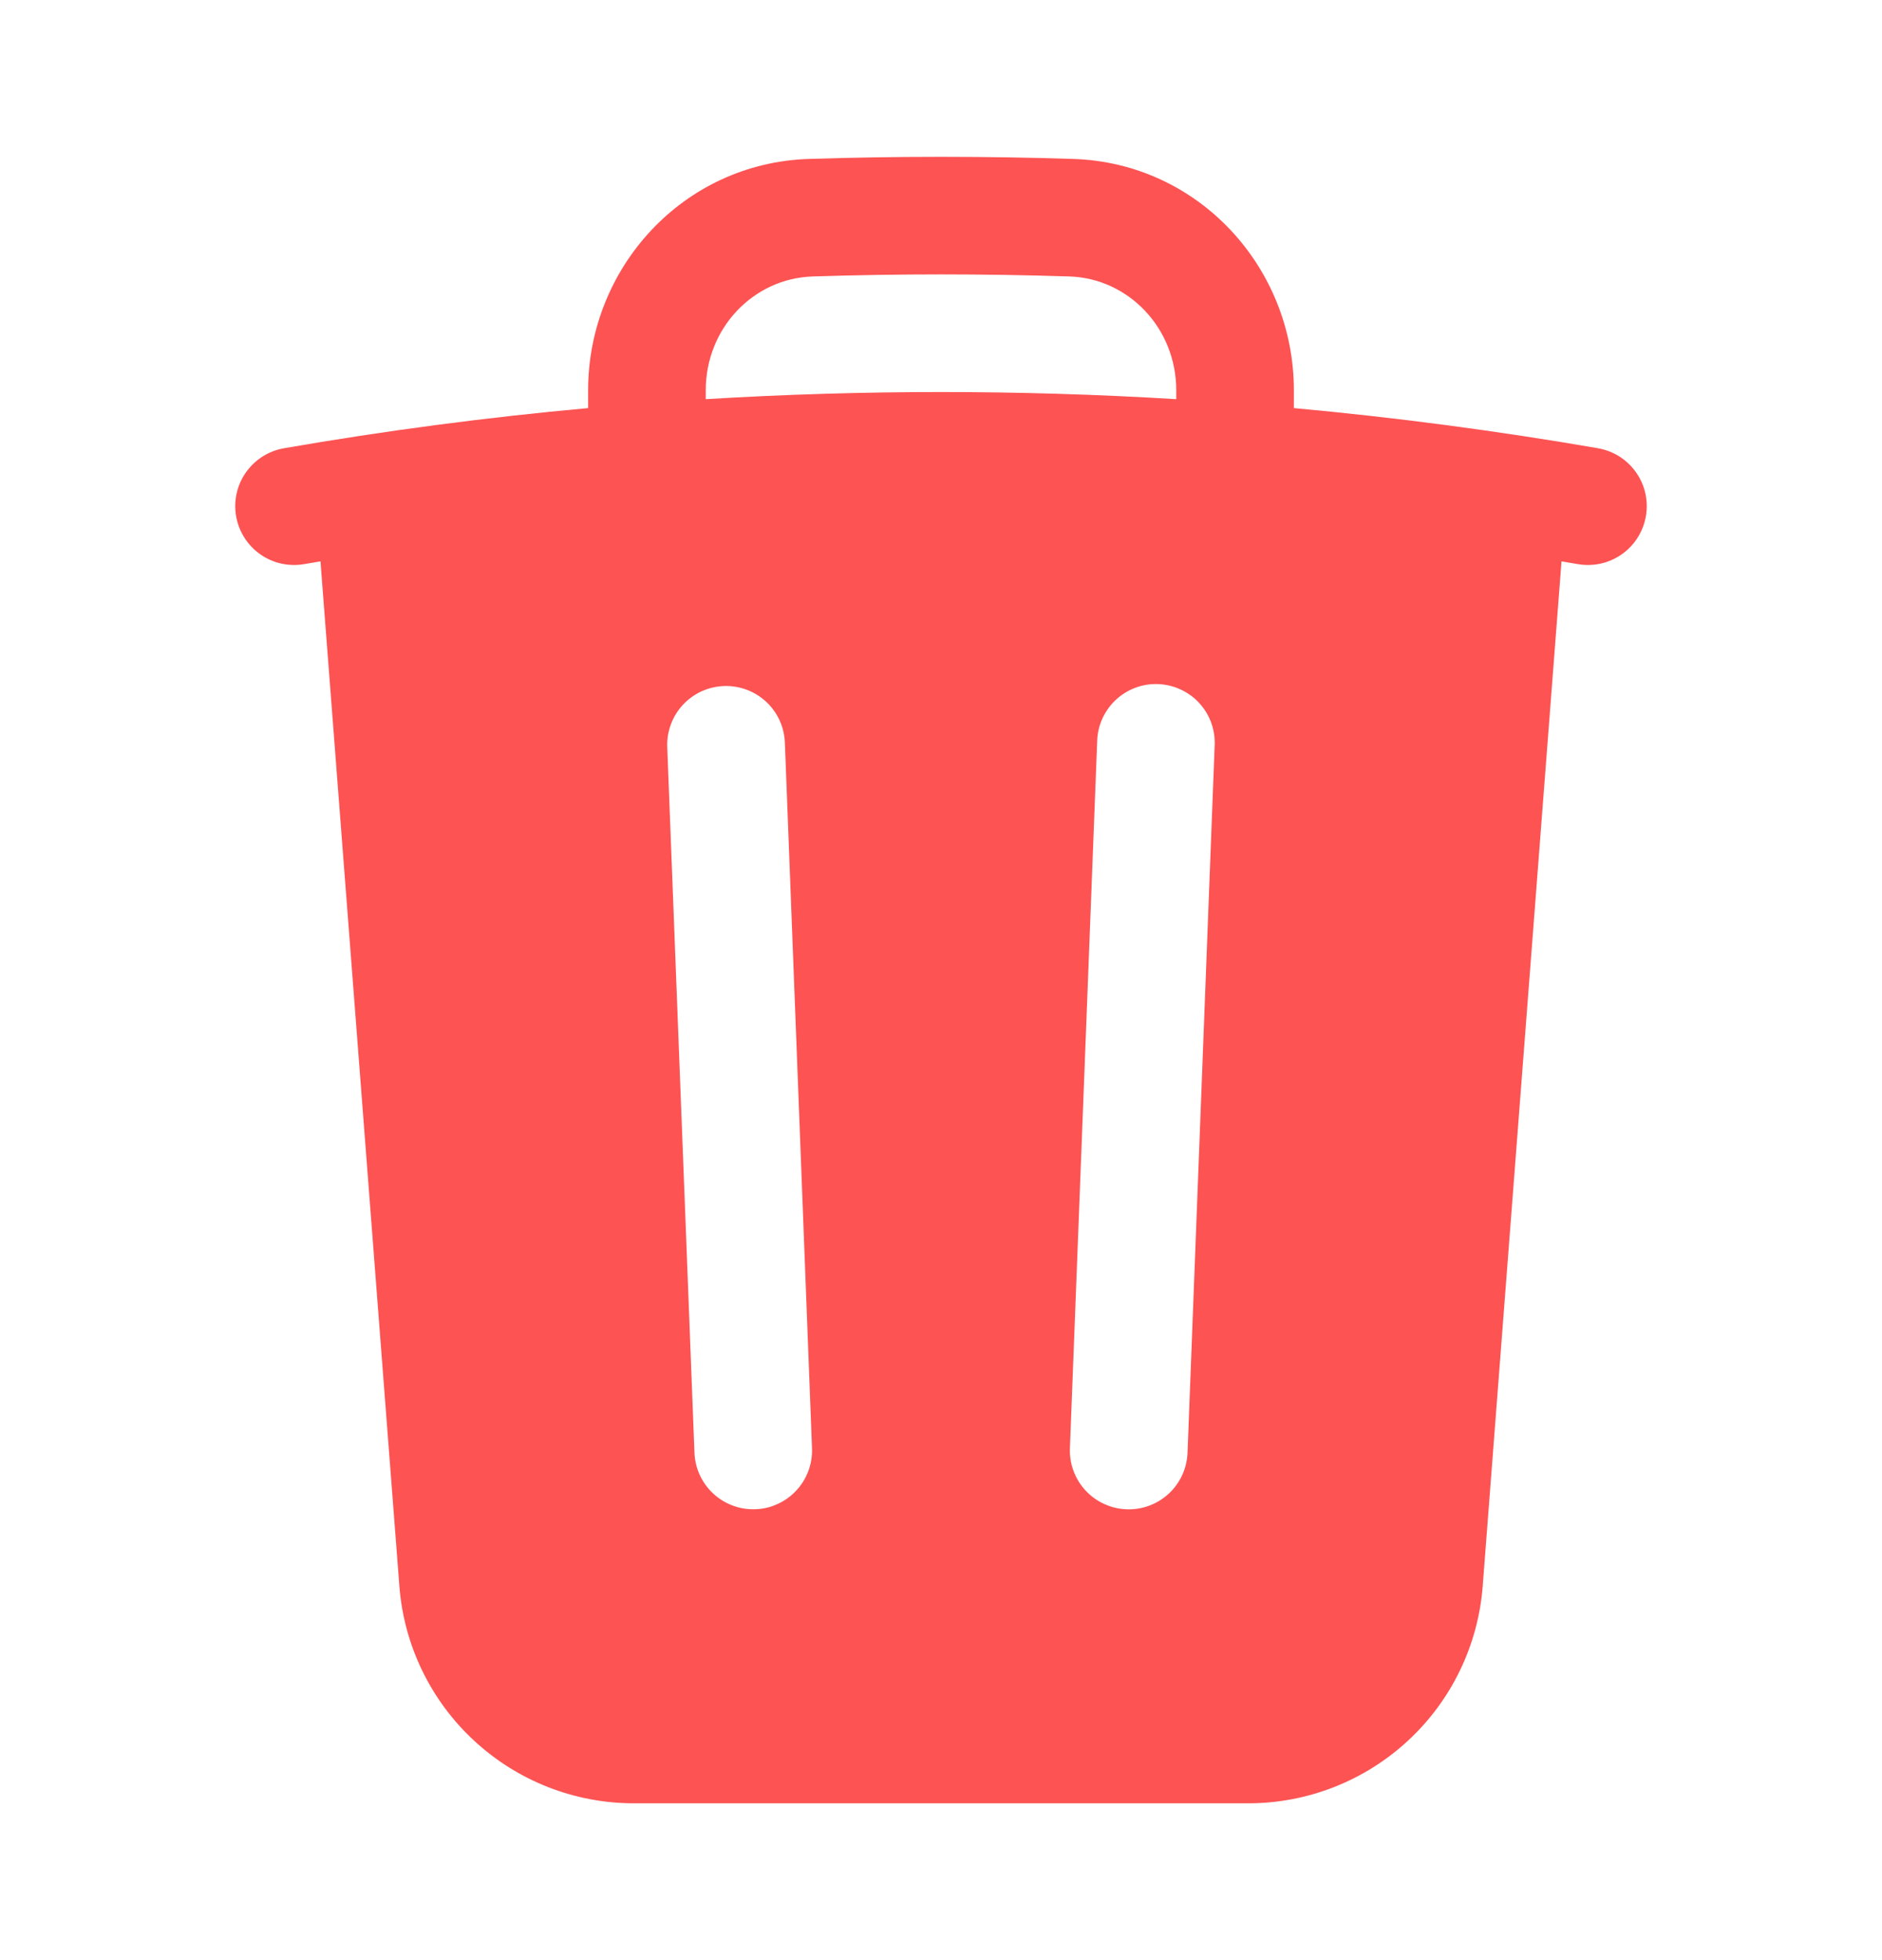 <svg width="24" height="25" viewBox="0 0 24 25" fill="none" xmlns="http://www.w3.org/2000/svg">
<path fill-rule="evenodd" clip-rule="evenodd" d="M16.5 4.978V5.205C17.799 5.324 19.093 5.495 20.378 5.717C20.475 5.734 20.568 5.77 20.651 5.822C20.734 5.875 20.806 5.943 20.863 6.024C20.92 6.104 20.96 6.195 20.982 6.291C21.003 6.387 21.006 6.487 20.989 6.584C20.972 6.681 20.936 6.774 20.884 6.857C20.831 6.94 20.763 7.012 20.682 7.069C20.602 7.126 20.511 7.166 20.415 7.188C20.319 7.209 20.219 7.212 20.122 7.195L19.913 7.16L18.908 20.23C18.85 20.983 18.51 21.688 17.955 22.201C17.401 22.715 16.673 23 15.917 23H8.084C7.328 23 6.6 22.715 6.046 22.201C5.491 21.688 5.151 20.983 5.093 20.23L4.087 7.16L3.878 7.195C3.781 7.212 3.682 7.209 3.585 7.188C3.489 7.166 3.398 7.126 3.318 7.069C3.155 6.954 3.045 6.78 3.011 6.584C2.977 6.388 3.022 6.186 3.137 6.024C3.252 5.861 3.426 5.751 3.622 5.717C4.907 5.494 6.201 5.323 7.5 5.205V4.978C7.5 3.414 8.713 2.078 10.316 2.027C11.439 1.991 12.562 1.991 13.685 2.027C15.288 2.078 16.5 3.414 16.5 4.978ZM10.364 3.526C11.455 3.491 12.546 3.491 13.637 3.526C14.39 3.55 15 4.184 15 4.978V5.091C13.002 4.97 10.998 4.97 9 5.091V4.978C9 4.184 9.609 3.55 10.364 3.526ZM10.009 9.471C10.005 9.372 9.982 9.276 9.941 9.186C9.9 9.097 9.841 9.016 9.769 8.949C9.696 8.882 9.612 8.83 9.519 8.796C9.427 8.762 9.329 8.746 9.23 8.75C9.132 8.754 9.035 8.777 8.945 8.818C8.856 8.859 8.775 8.918 8.708 8.99C8.641 9.062 8.589 9.147 8.555 9.24C8.521 9.332 8.505 9.43 8.509 9.529L8.856 18.529C8.864 18.728 8.95 18.915 9.096 19.05C9.168 19.117 9.253 19.169 9.345 19.203C9.438 19.238 9.536 19.253 9.635 19.249C9.733 19.246 9.83 19.223 9.919 19.181C10.009 19.14 10.089 19.082 10.156 19.009C10.223 18.937 10.275 18.852 10.309 18.76C10.343 18.668 10.359 18.569 10.355 18.471L10.009 9.471ZM15.489 9.529C15.496 9.429 15.483 9.328 15.451 9.232C15.418 9.137 15.367 9.049 15.3 8.974C15.233 8.899 15.152 8.839 15.06 8.796C14.969 8.753 14.871 8.729 14.77 8.725C14.669 8.721 14.569 8.737 14.475 8.773C14.381 8.809 14.295 8.863 14.222 8.933C14.15 9.002 14.092 9.086 14.052 9.178C14.012 9.271 13.992 9.37 13.991 9.471L13.644 18.471C13.636 18.67 13.708 18.864 13.843 19.01C13.978 19.156 14.166 19.242 14.365 19.25C14.564 19.258 14.758 19.186 14.904 19.051C15.05 18.916 15.136 18.728 15.144 18.529L15.489 9.529Z" fill="#FD5353"/>
</svg>
